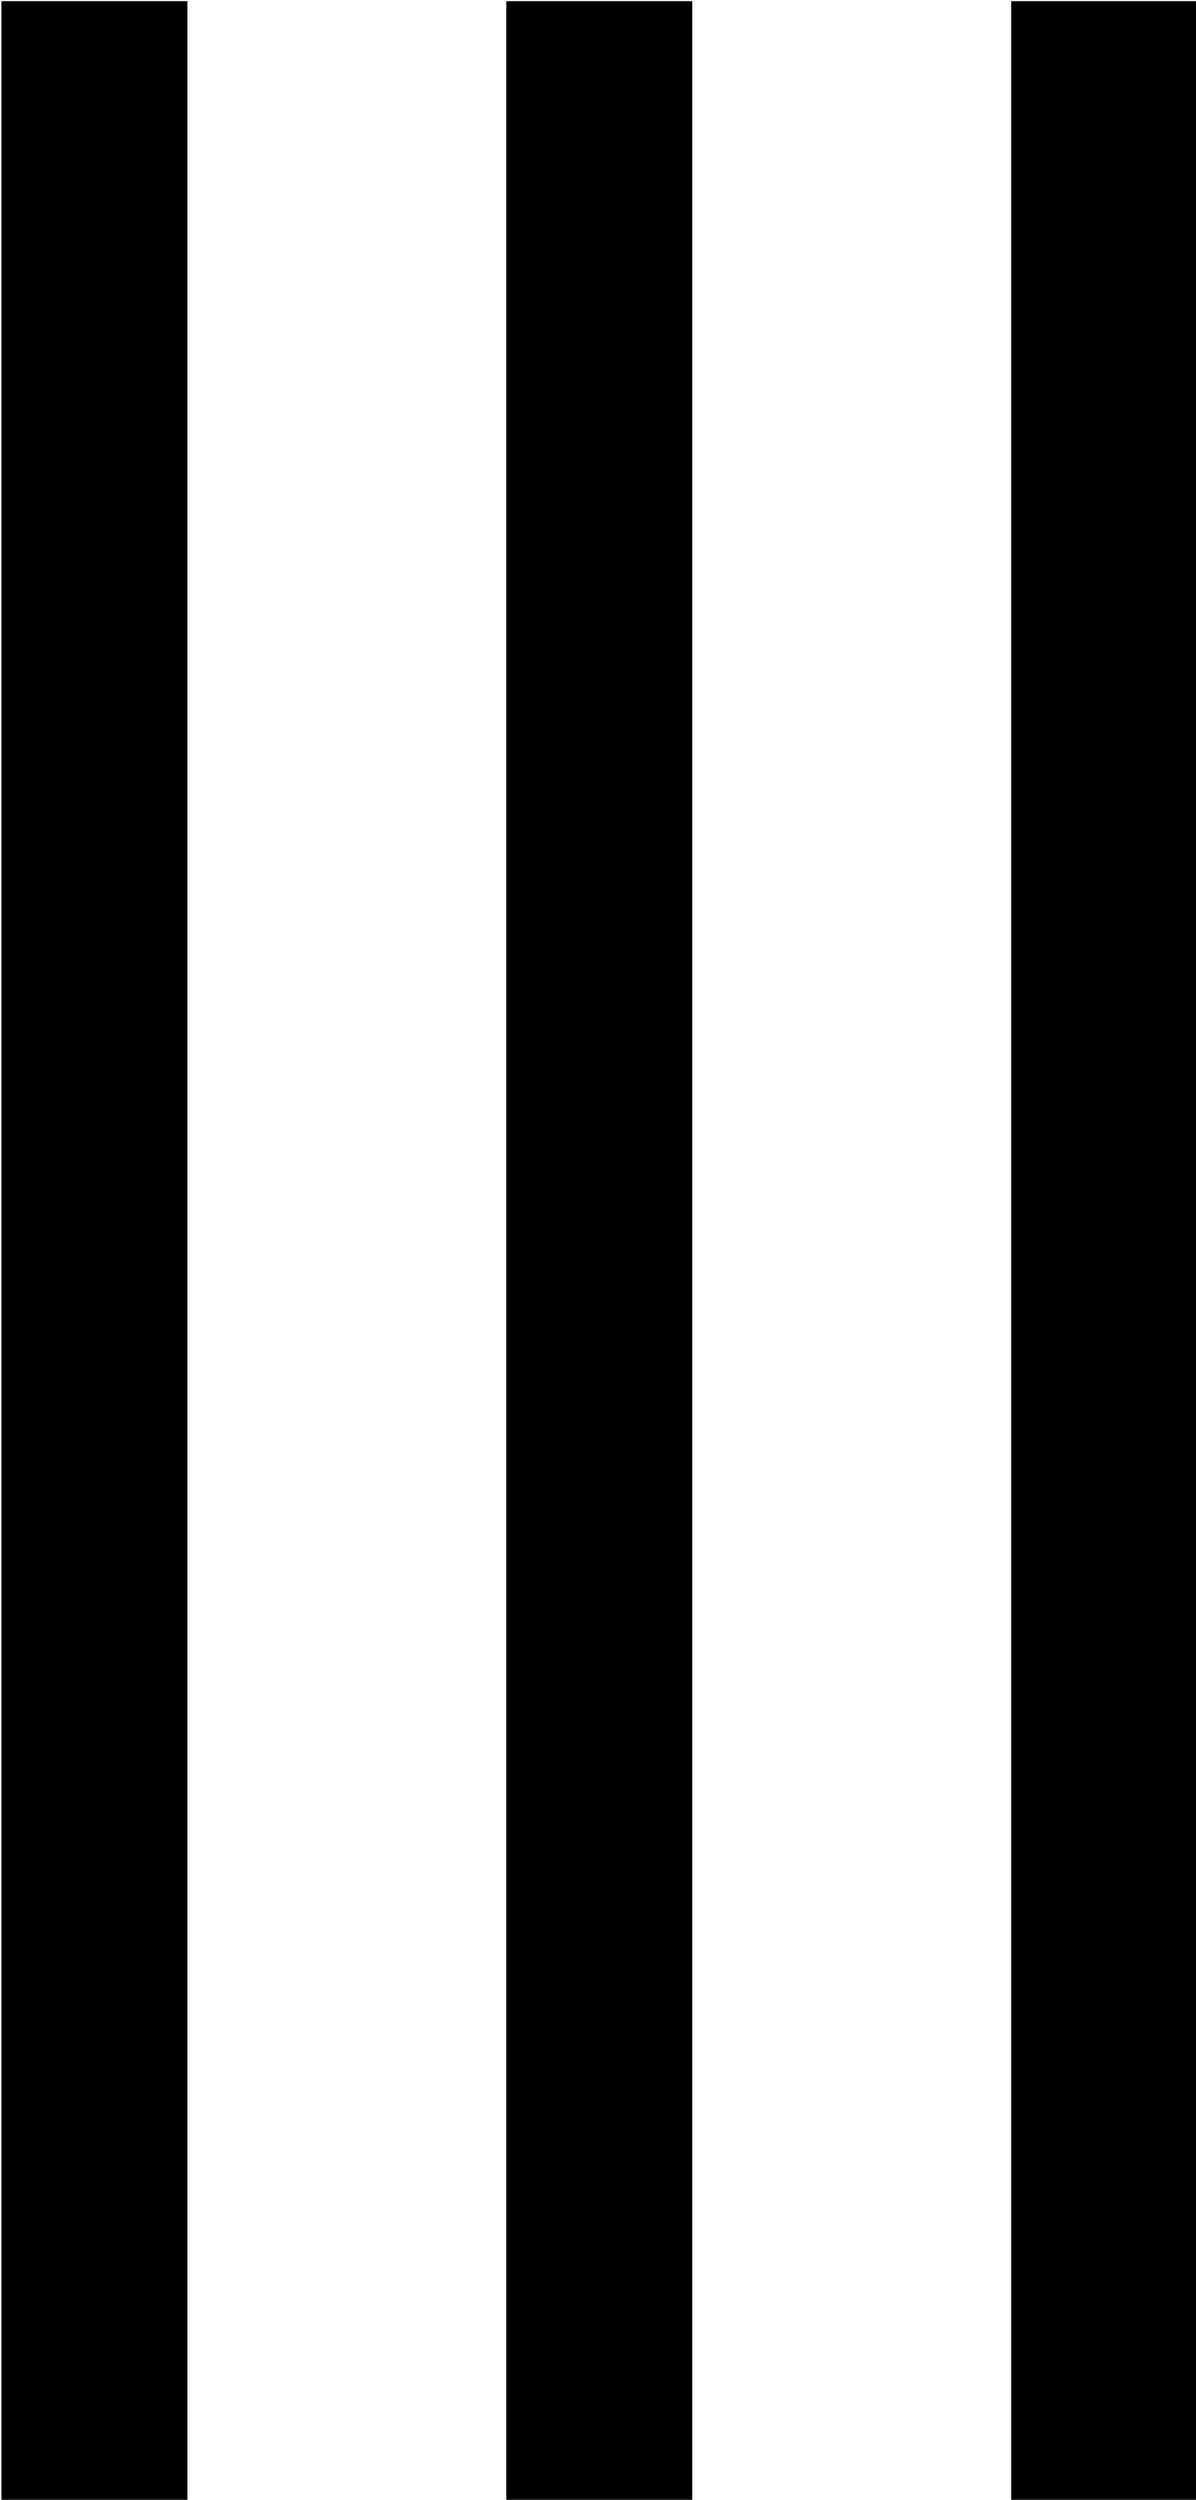 <?xml version="1.0" encoding="UTF-8"?>
<svg fill="#000000" version="1.1" viewBox="0 0 4.219 8.812" xmlns="http://www.w3.org/2000/svg" xmlns:xlink="http://www.w3.org/1999/xlink">
<defs>
<g id="a">
<path d="m5.531 1.891v-8.812h-0.656v8.812zm-1.781 0v-8.812h-0.656v8.812zm-1.781 0v-8.812h-0.656v8.812z"/>
</g>
</defs>
<g transform="translate(-150.02 -127.84)">
<use x="148.712" y="134.765" xlink:href="#a"/>
</g>
</svg>
